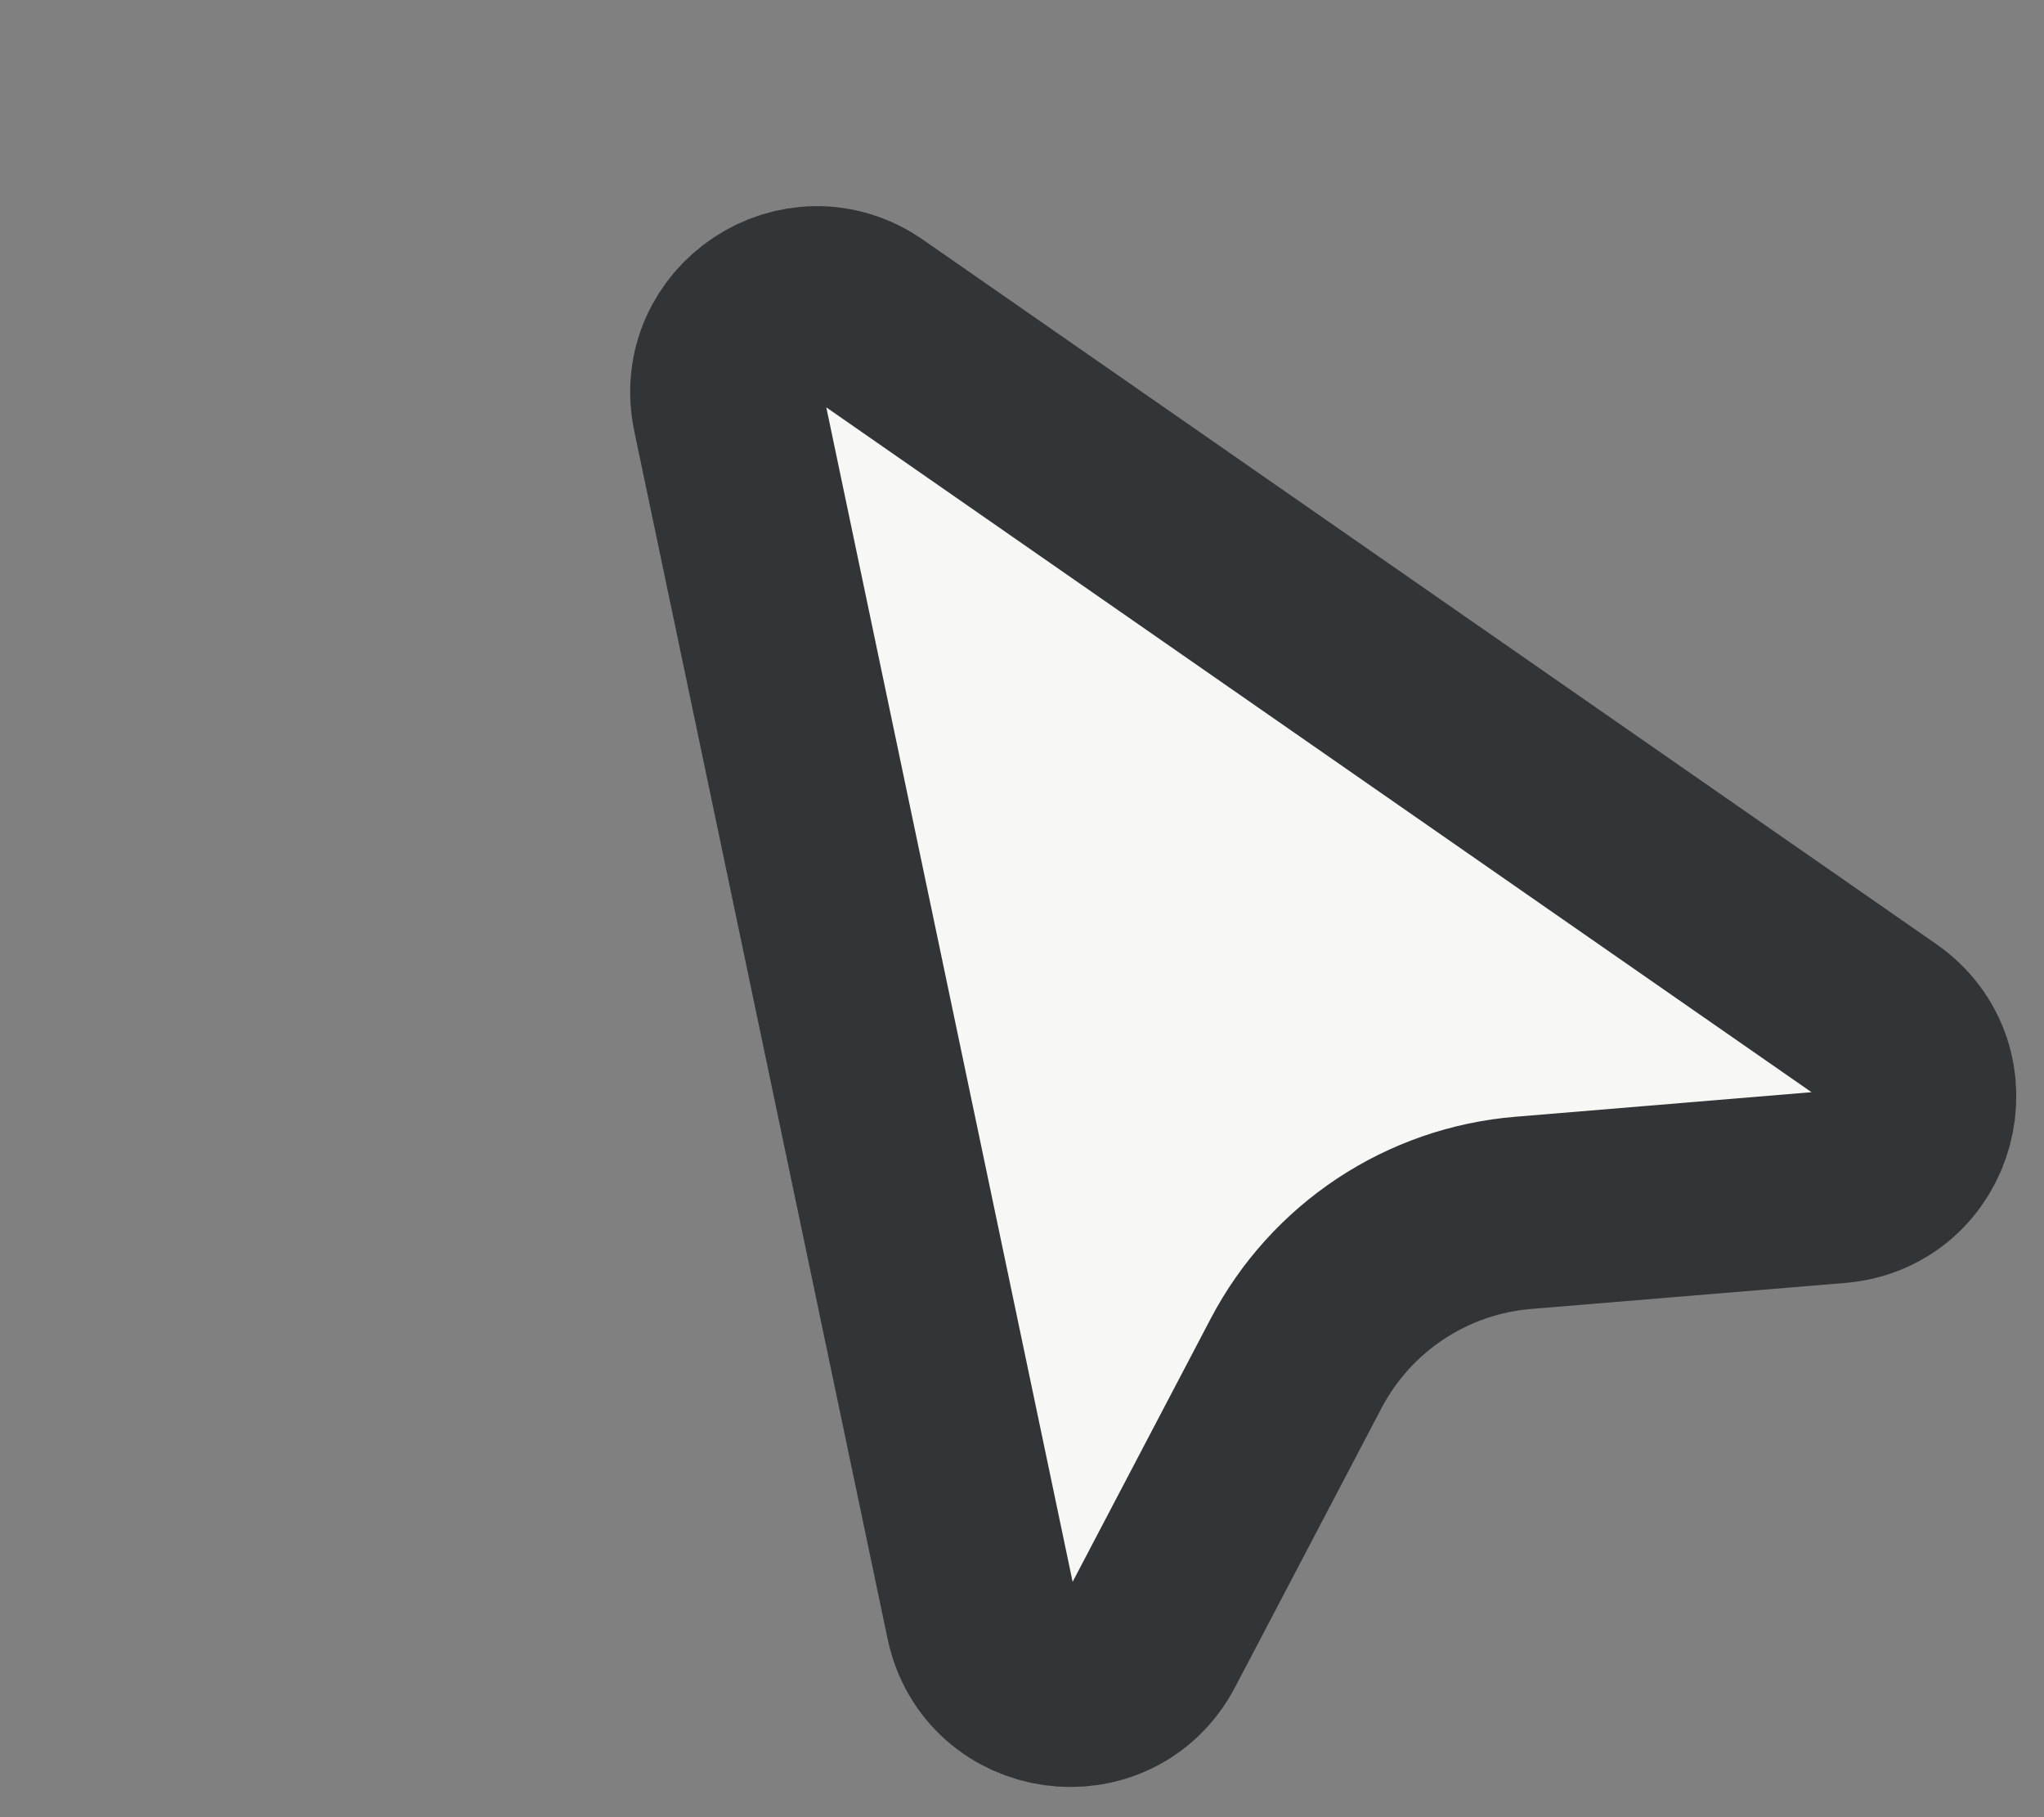 <svg width="36" height="32" viewBox="0 0 36 32" fill="none" xmlns="http://www.w3.org/2000/svg">
<rect x="0" y="0" width="36" height="32" fill="#808080" stroke="none"/>
<path d="M15.289 5.617L33.132 18.018C34.352 18.867 33.839 20.777 32.358 20.9L26.828 21.358C25.992 21.427 25.187 21.706 24.488 22.169C23.789 22.633 23.218 23.265 22.828 24.008L20.25 28.921C19.559 30.237 17.6 29.965 17.294 28.51L12.833 7.244C12.538 5.84 14.111 4.798 15.289 5.617Z" fill="#F7F7F5" stroke="#323537" stroke-width="3.396"/>
</svg>
